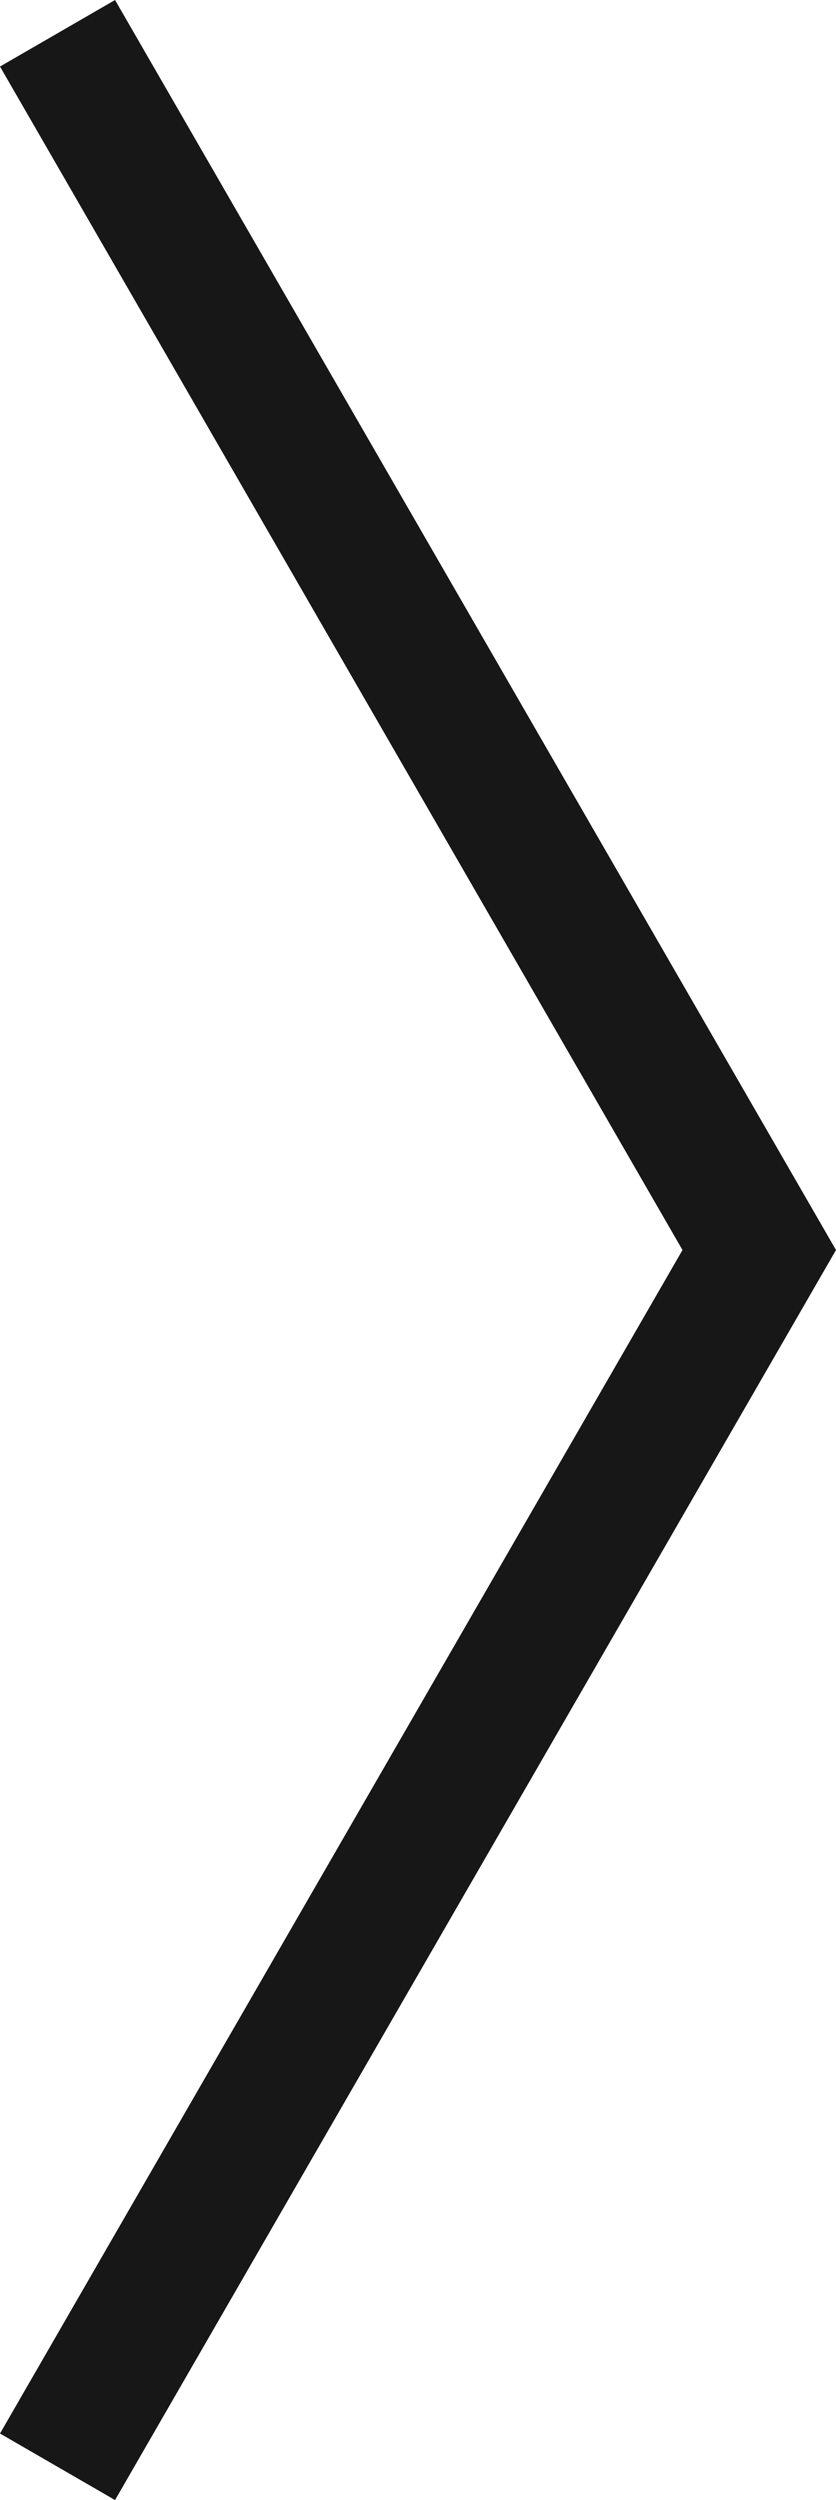 <svg xmlns="http://www.w3.org/2000/svg" viewBox="0 0 4.716 14.088"><title>ChevronRight</title>
	<polygon points="0 13.713 3.85 7.044 0 0.375 0.649 0 4.716 7.044 0.649 14.088 0 13.713" fill="#171717"/>
</svg>
